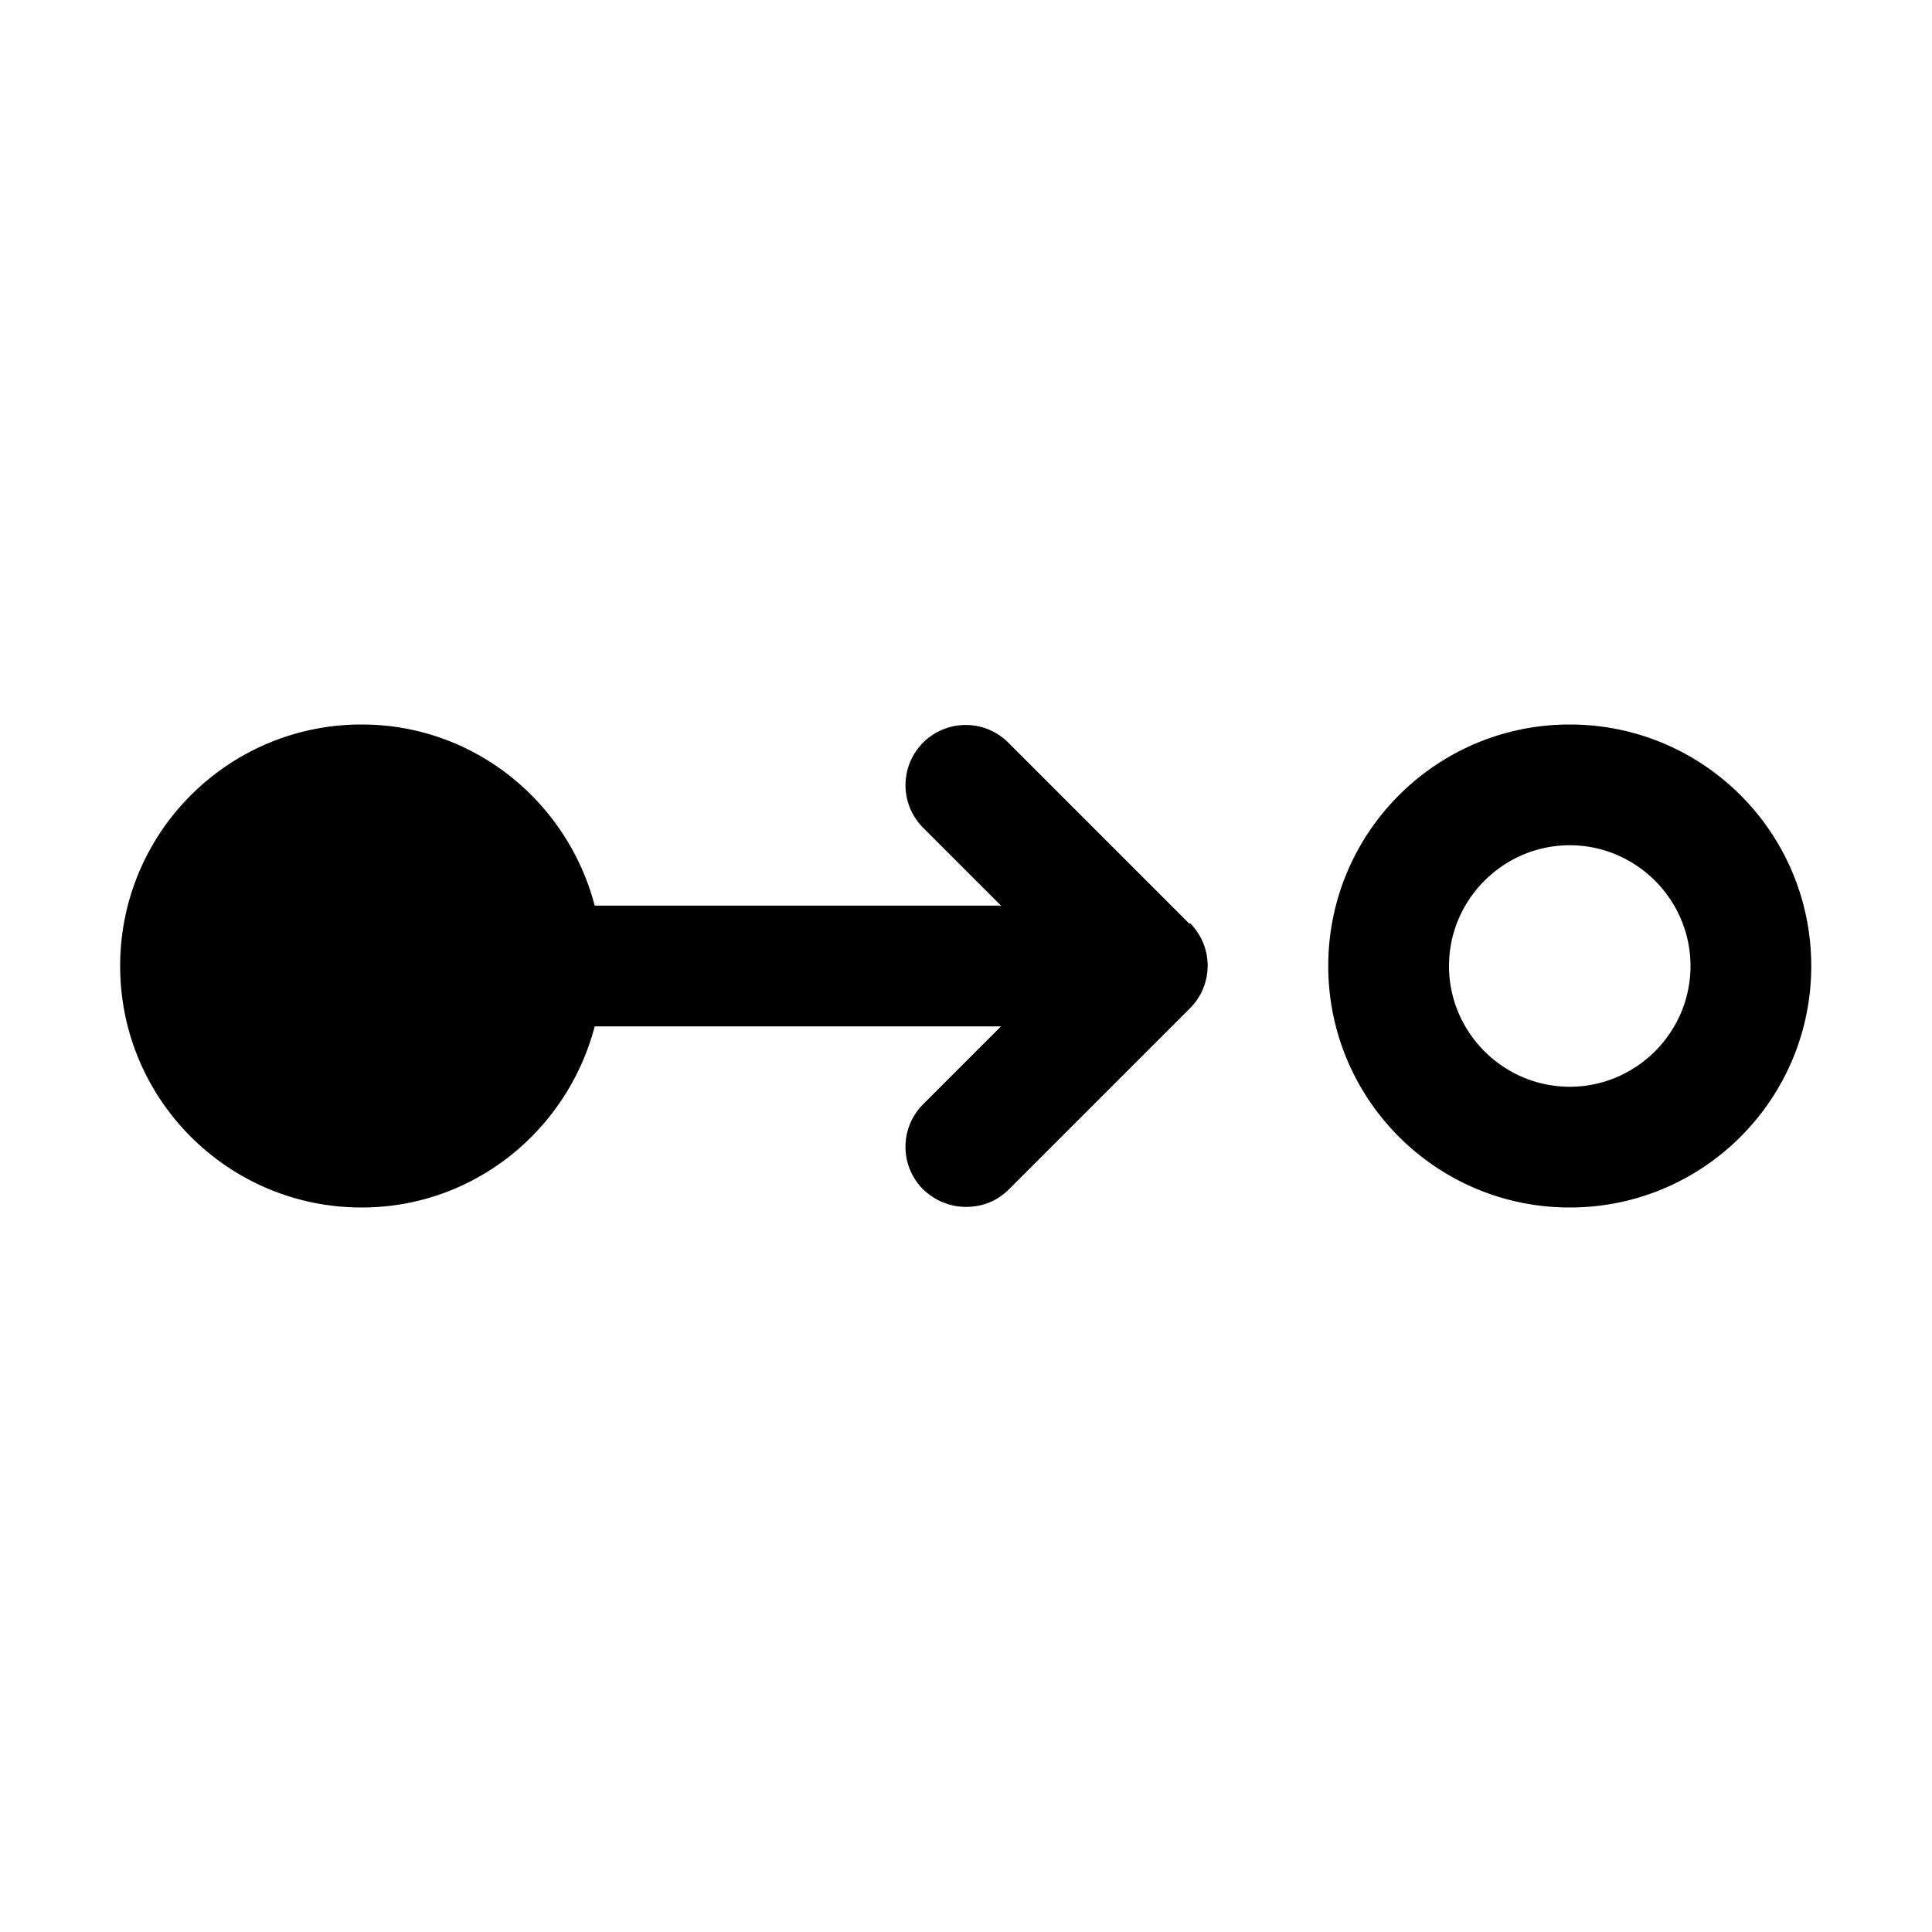 <svg xmlns="http://www.w3.org/2000/svg" viewBox="0 0 32 32"><path d="M19.71 15.29c.39.39.39 1.02 0 1.41l-3 3c-.2.2-.45.29-.71.29-.26 0-.51-.1-.71-.29a.996.996 0 0 1 0-1.41L16.58 17H9.85c-.45 1.72-2 3-3.86 3-2.21 0-4-1.79-4-4s1.79-4 4-4c1.86 0 3.41 1.28 3.86 3h6.73l-1.29-1.29a.996.996 0 1 1 1.41-1.41l3 3 .01-.01ZM30 16c0 2.21-1.79 4-4 4s-4-1.79-4-4 1.79-4 4-4 4 1.79 4 4Zm-2 0c0-1.1-.9-2-2-2s-2 .9-2 2 .9 2 2 2 2-.9 2-2Z"/></svg>
